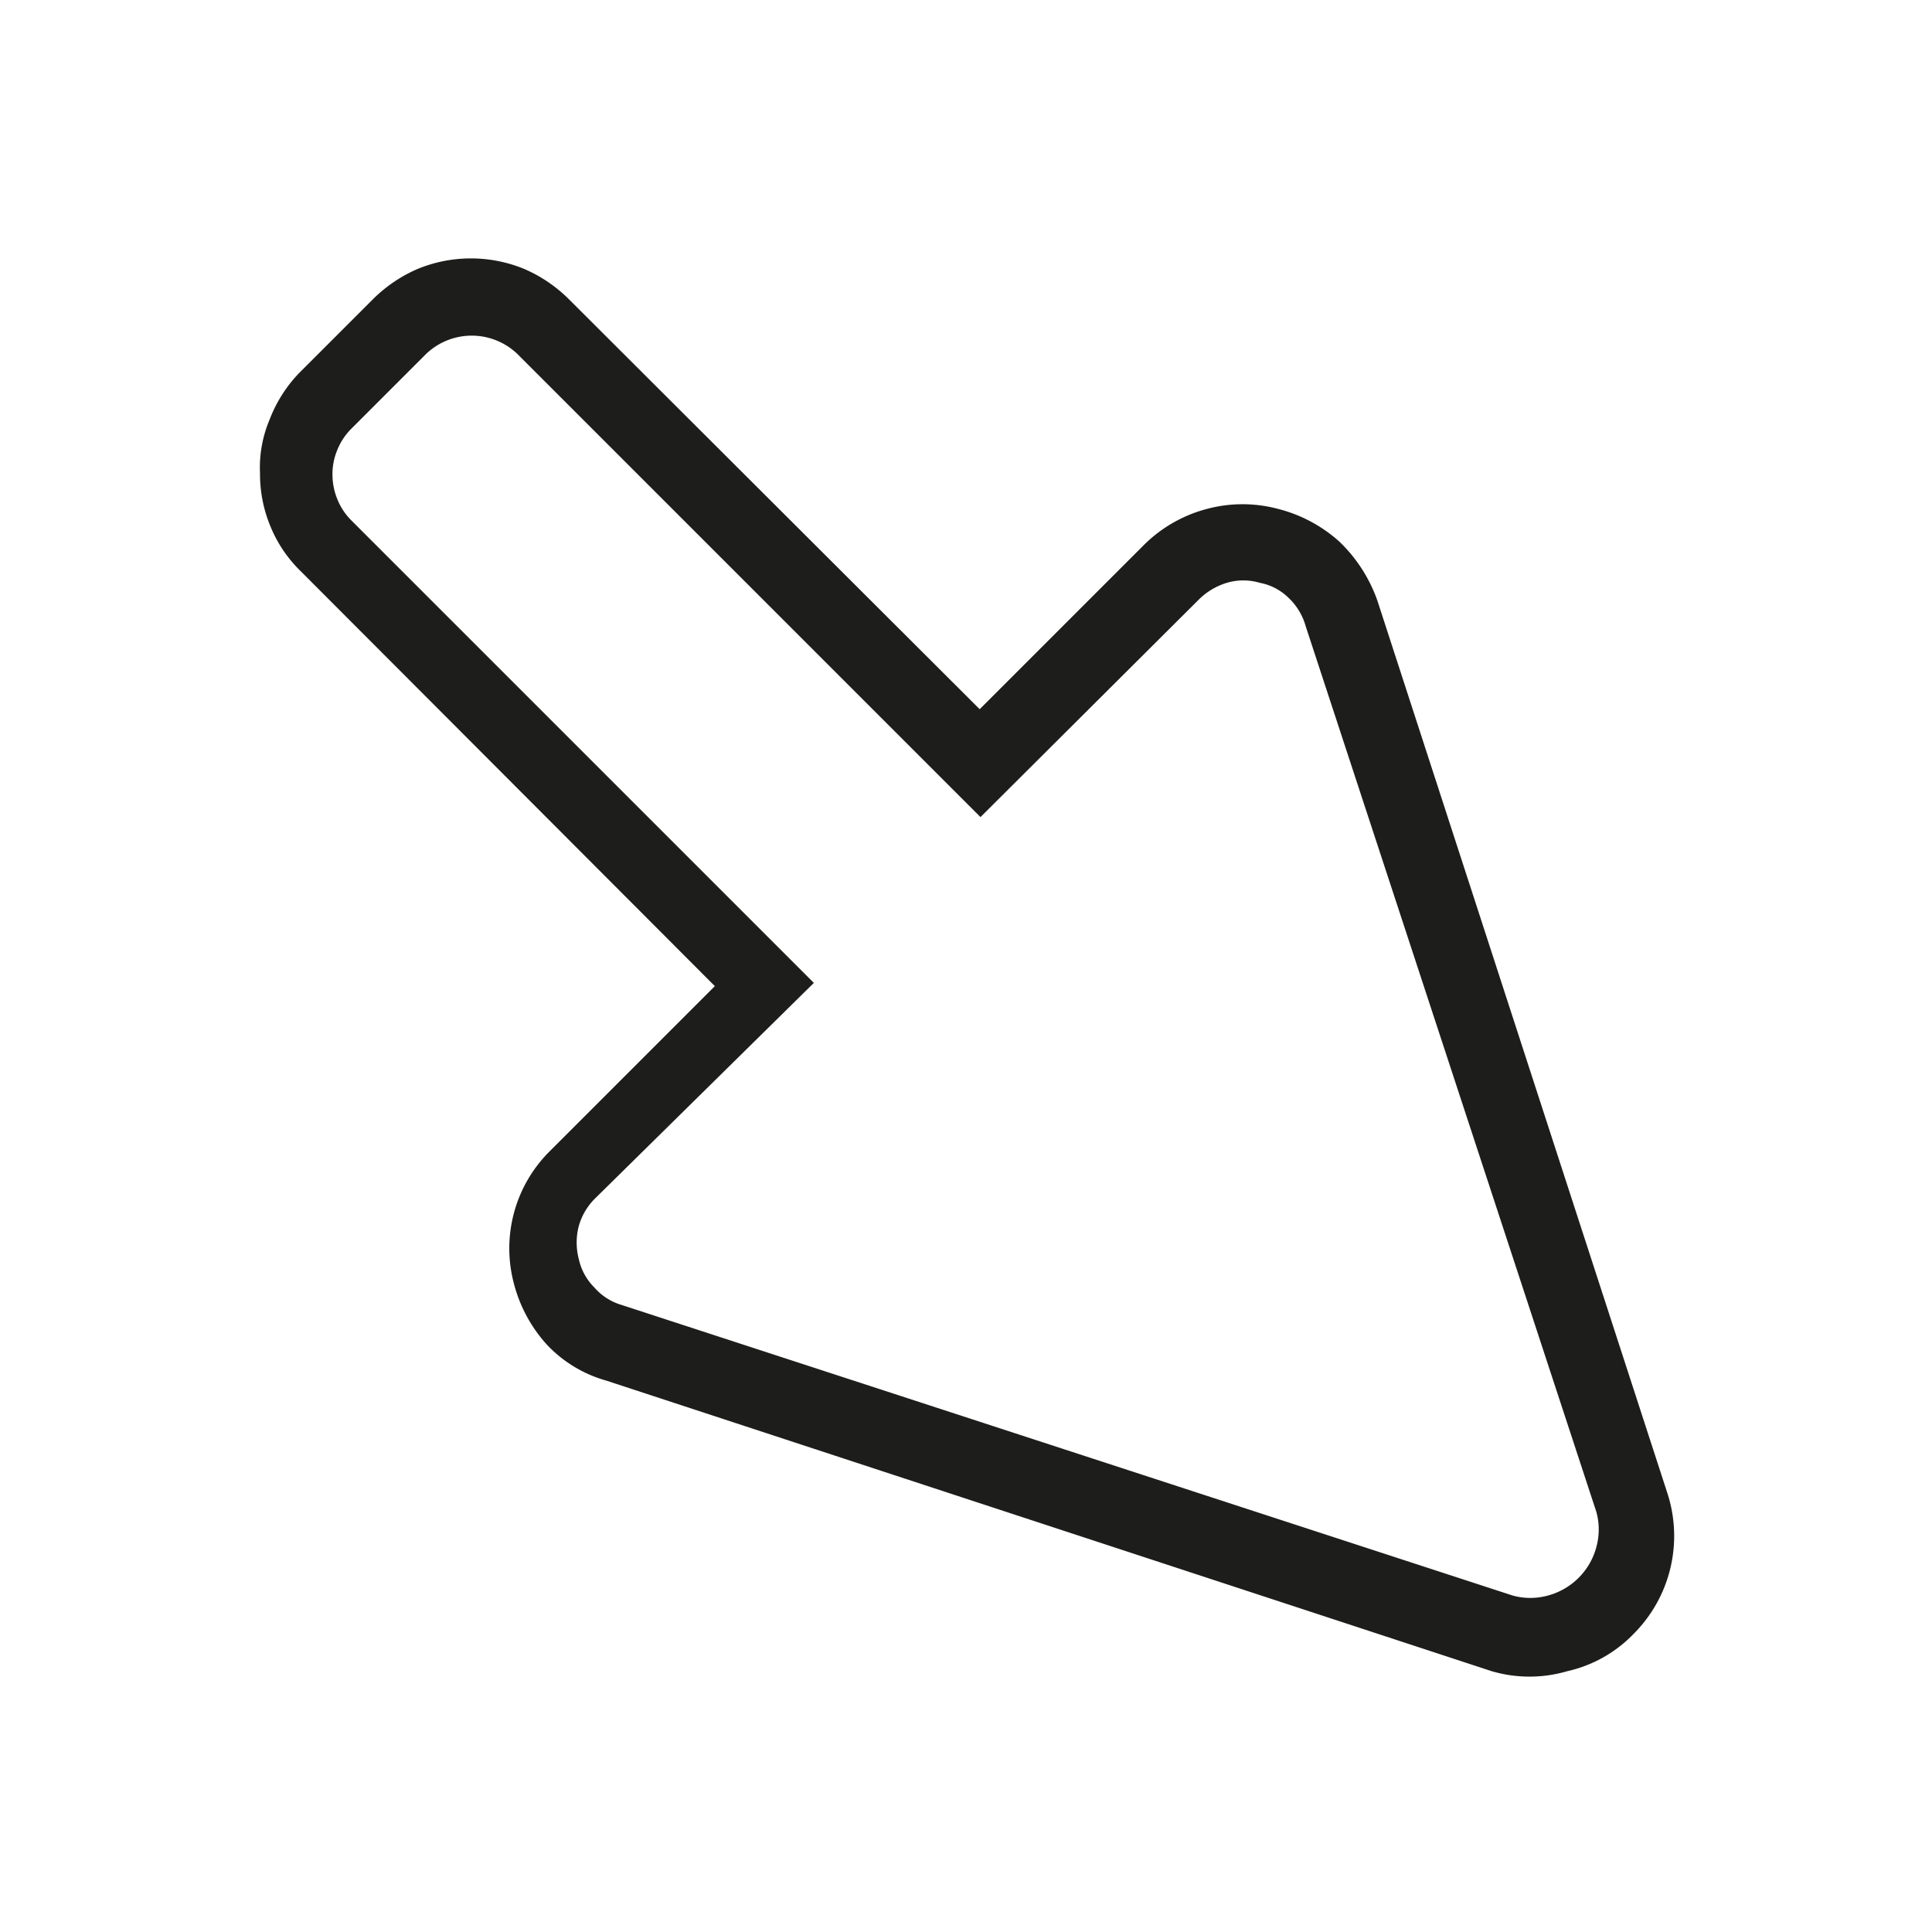 <svg xmlns="http://www.w3.org/2000/svg" viewBox="0 0 24 24"><defs><style>.cls-1{fill:none;}.cls-2{fill:#1d1d1b;}</style></defs><g id="Слой_2" data-name="Слой 2"><g id="Line"><g id="Сursor_Right_Line" data-name="Сursor/Right/Line"><rect class="cls-1" width="24" height="24"/><path class="cls-2" d="M3.71,4.64l.92-.92a1.79,1.79,0,0,1,.56-.38,1.74,1.74,0,0,1,1.32,0,1.79,1.79,0,0,1,.56.38l5.1,5.09,2.05-2.05A1.74,1.74,0,0,1,15,6.32a1.71,1.71,0,0,1,.87,0,1.8,1.8,0,0,1,.77.41,1.88,1.88,0,0,1,.47.73l3.6,11.08a1.72,1.72,0,0,1-.42,1.76,1.64,1.64,0,0,1-.82.46,1.67,1.67,0,0,1-.94,0l-11-3.61a1.61,1.61,0,0,1-.74-.45,1.8,1.8,0,0,1-.41-.77,1.7,1.7,0,0,1,.45-1.63l2.05-2.05L3.74,7.1a1.64,1.64,0,0,1-.38-.56,1.69,1.69,0,0,1-.13-.66,1.53,1.53,0,0,1,.12-.67A1.72,1.72,0,0,1,3.71,4.64ZM7.4,14.88a.78.78,0,0,0-.21.35.81.81,0,0,0,0,.41.71.71,0,0,0,.19.35.72.72,0,0,0,.34.22l11.07,3.61a.82.82,0,0,0,.44,0,.85.85,0,0,0,.6-.6.82.82,0,0,0,0-.44l-3.61-11A.77.77,0,0,0,16,7.42a.69.69,0,0,0-.35-.18.72.72,0,0,0-.41,0,.84.84,0,0,0-.35.21l-2.71,2.7L6.43,4.4a.82.82,0,0,0-1.14,0l-.93.93a.78.78,0,0,0-.17.26.77.77,0,0,0-.06.3.81.81,0,0,0,.06.31.78.78,0,0,0,.17.26l5.75,5.75Z"/></g></g></g></svg>
